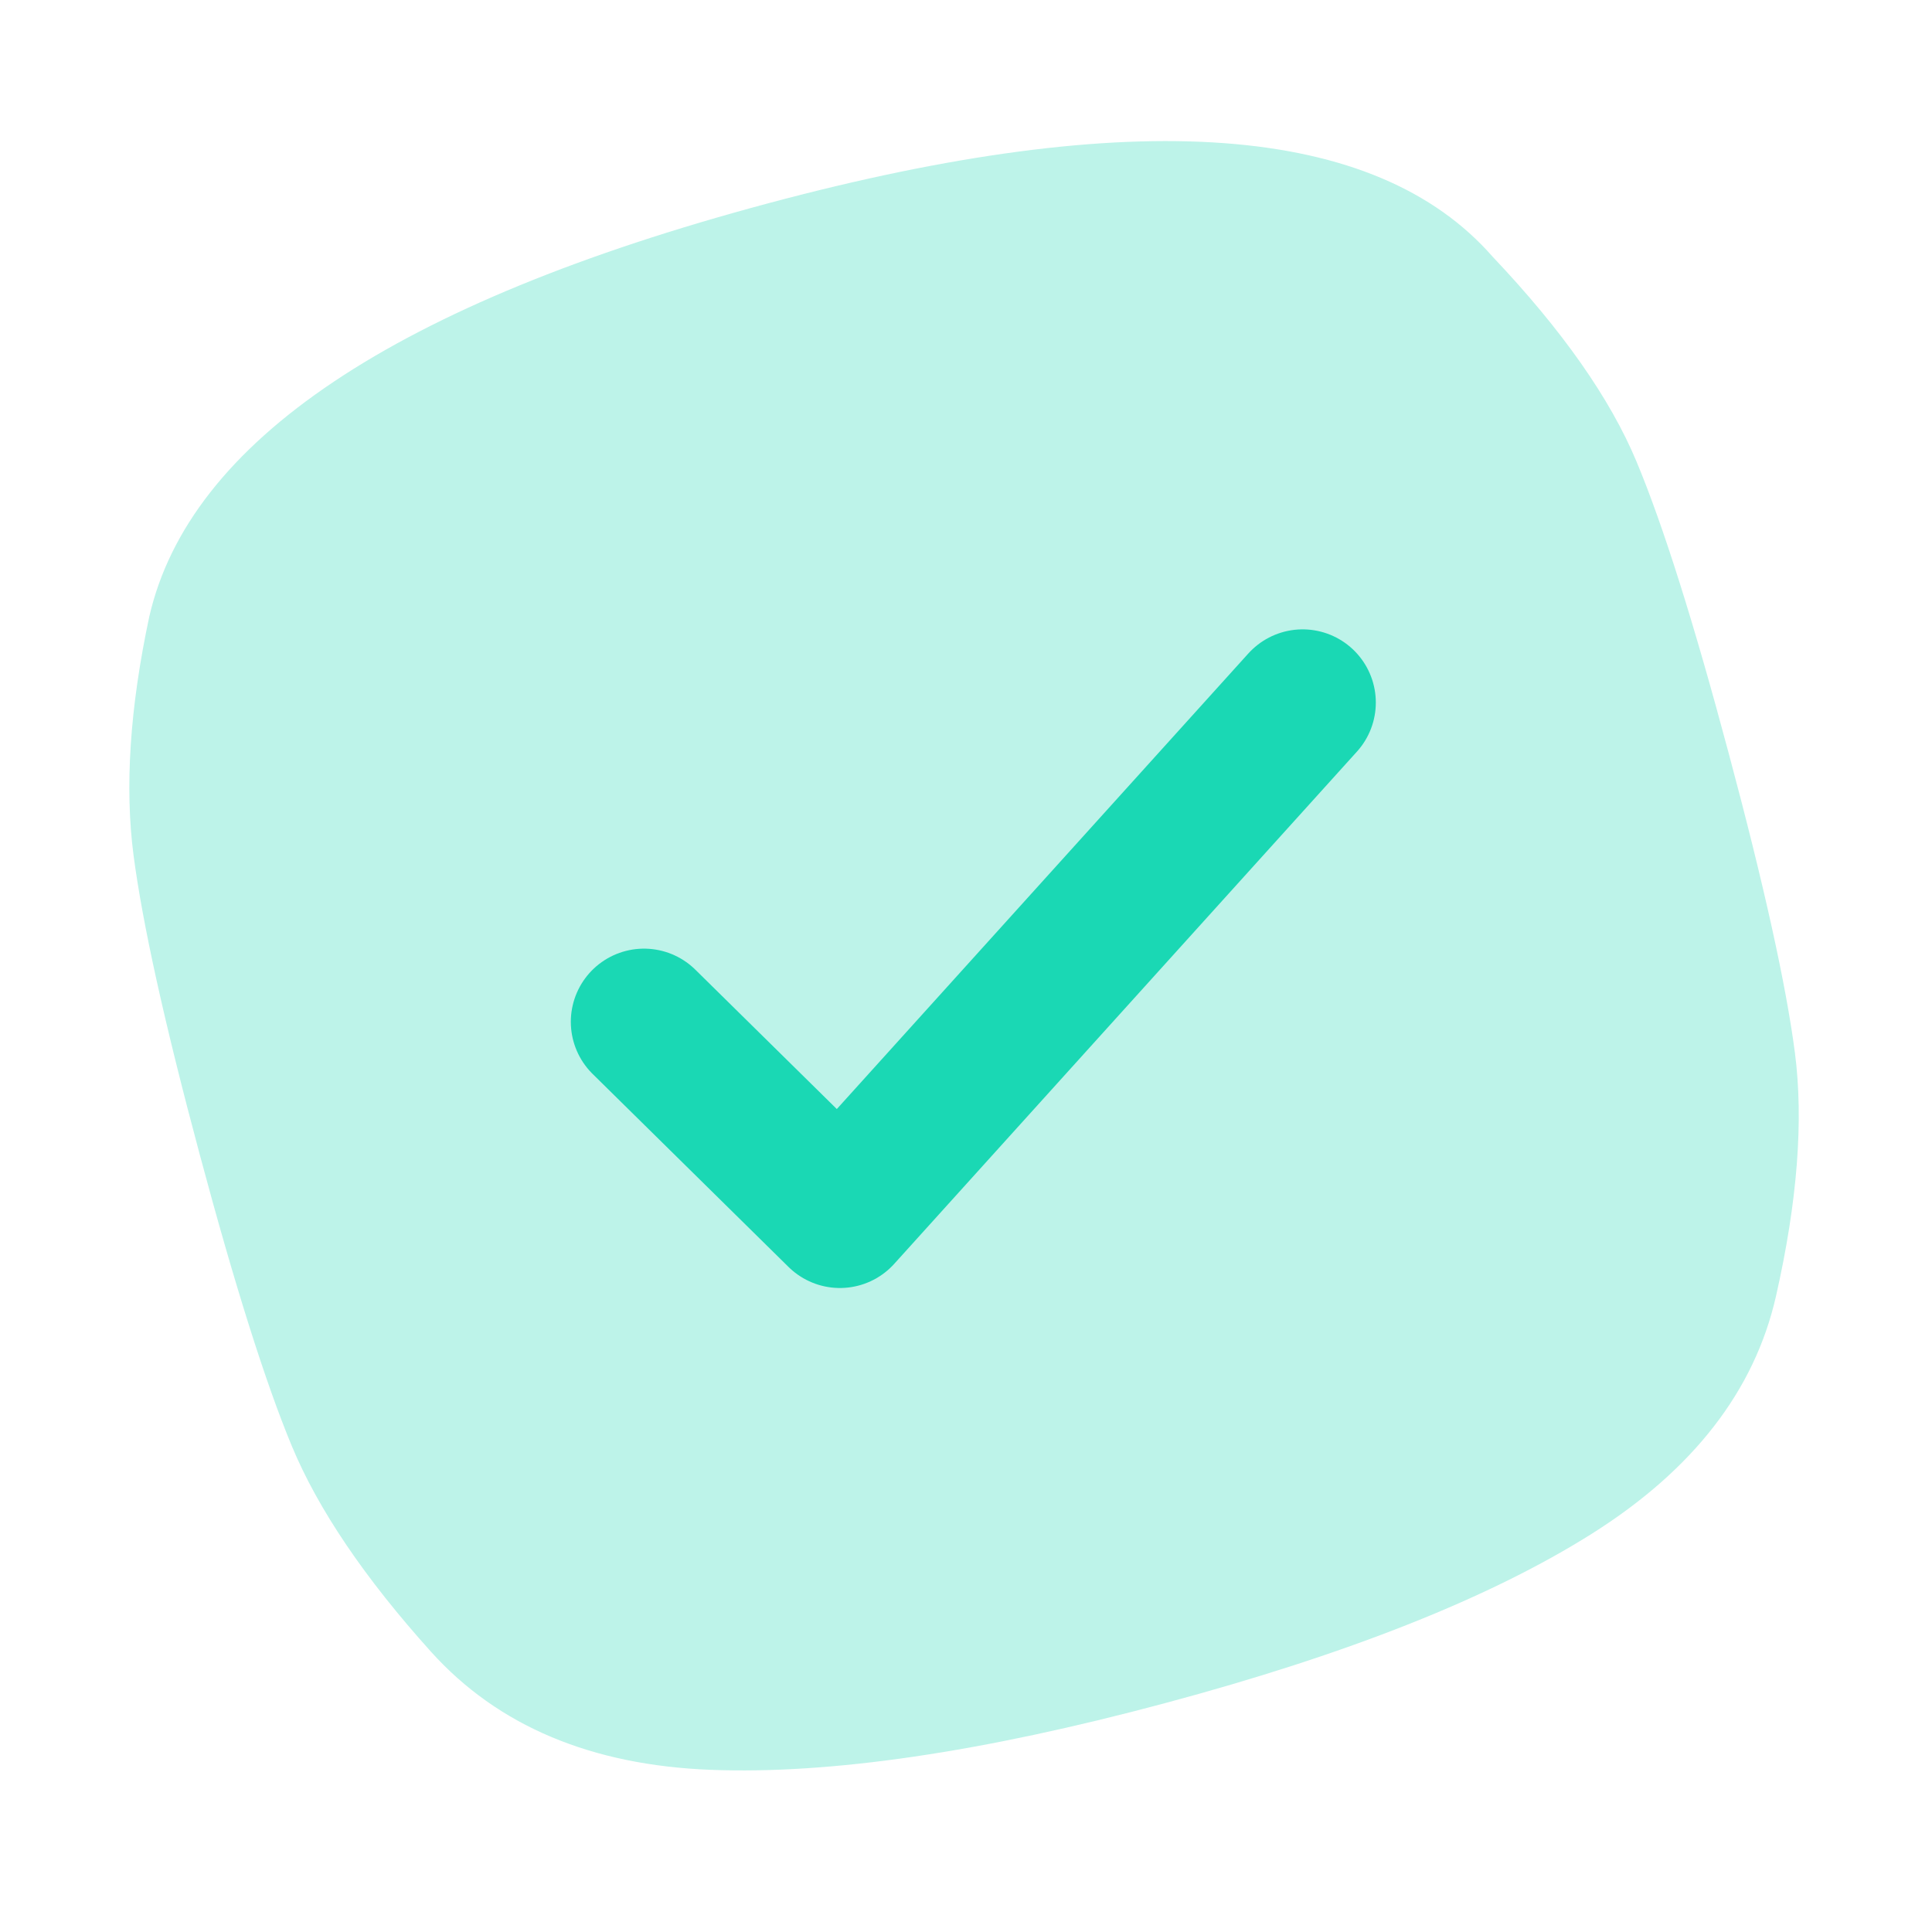 <svg width="66" height="66" viewBox="0 0 66 66" fill="none" xmlns="http://www.w3.org/2000/svg">
<path d="M60.67 44.281C59.937 47.508 57.839 50.213 54.379 52.395C50.918 54.577 46.059 56.505 39.803 58.181C33.544 59.858 28.37 60.618 24.281 60.46C20.192 60.302 17.008 58.959 14.73 56.433C12.456 53.908 10.87 51.564 9.97 49.401C9.071 47.238 8.021 43.913 6.82 39.428C5.618 34.945 4.866 31.541 4.562 29.217C4.258 26.893 4.436 24.18 5.097 21.077C6.467 15.066 13.51 10.356 26.228 6.949C38.748 3.594 47.005 4.203 50.998 8.778C53.37 11.281 55.006 13.613 55.907 15.771C56.809 17.929 57.859 21.254 59.058 25.744C60.261 30.233 61.013 33.636 61.316 35.955C61.618 38.274 61.403 41.049 60.67 44.281Z" fill="#BDF3E9"/>
<path d="M44.5 24L28.692 41.5L22 34.907" stroke="#1AD8B4" stroke-width="5" stroke-linecap="round" stroke-linejoin="round"/>
</svg>
